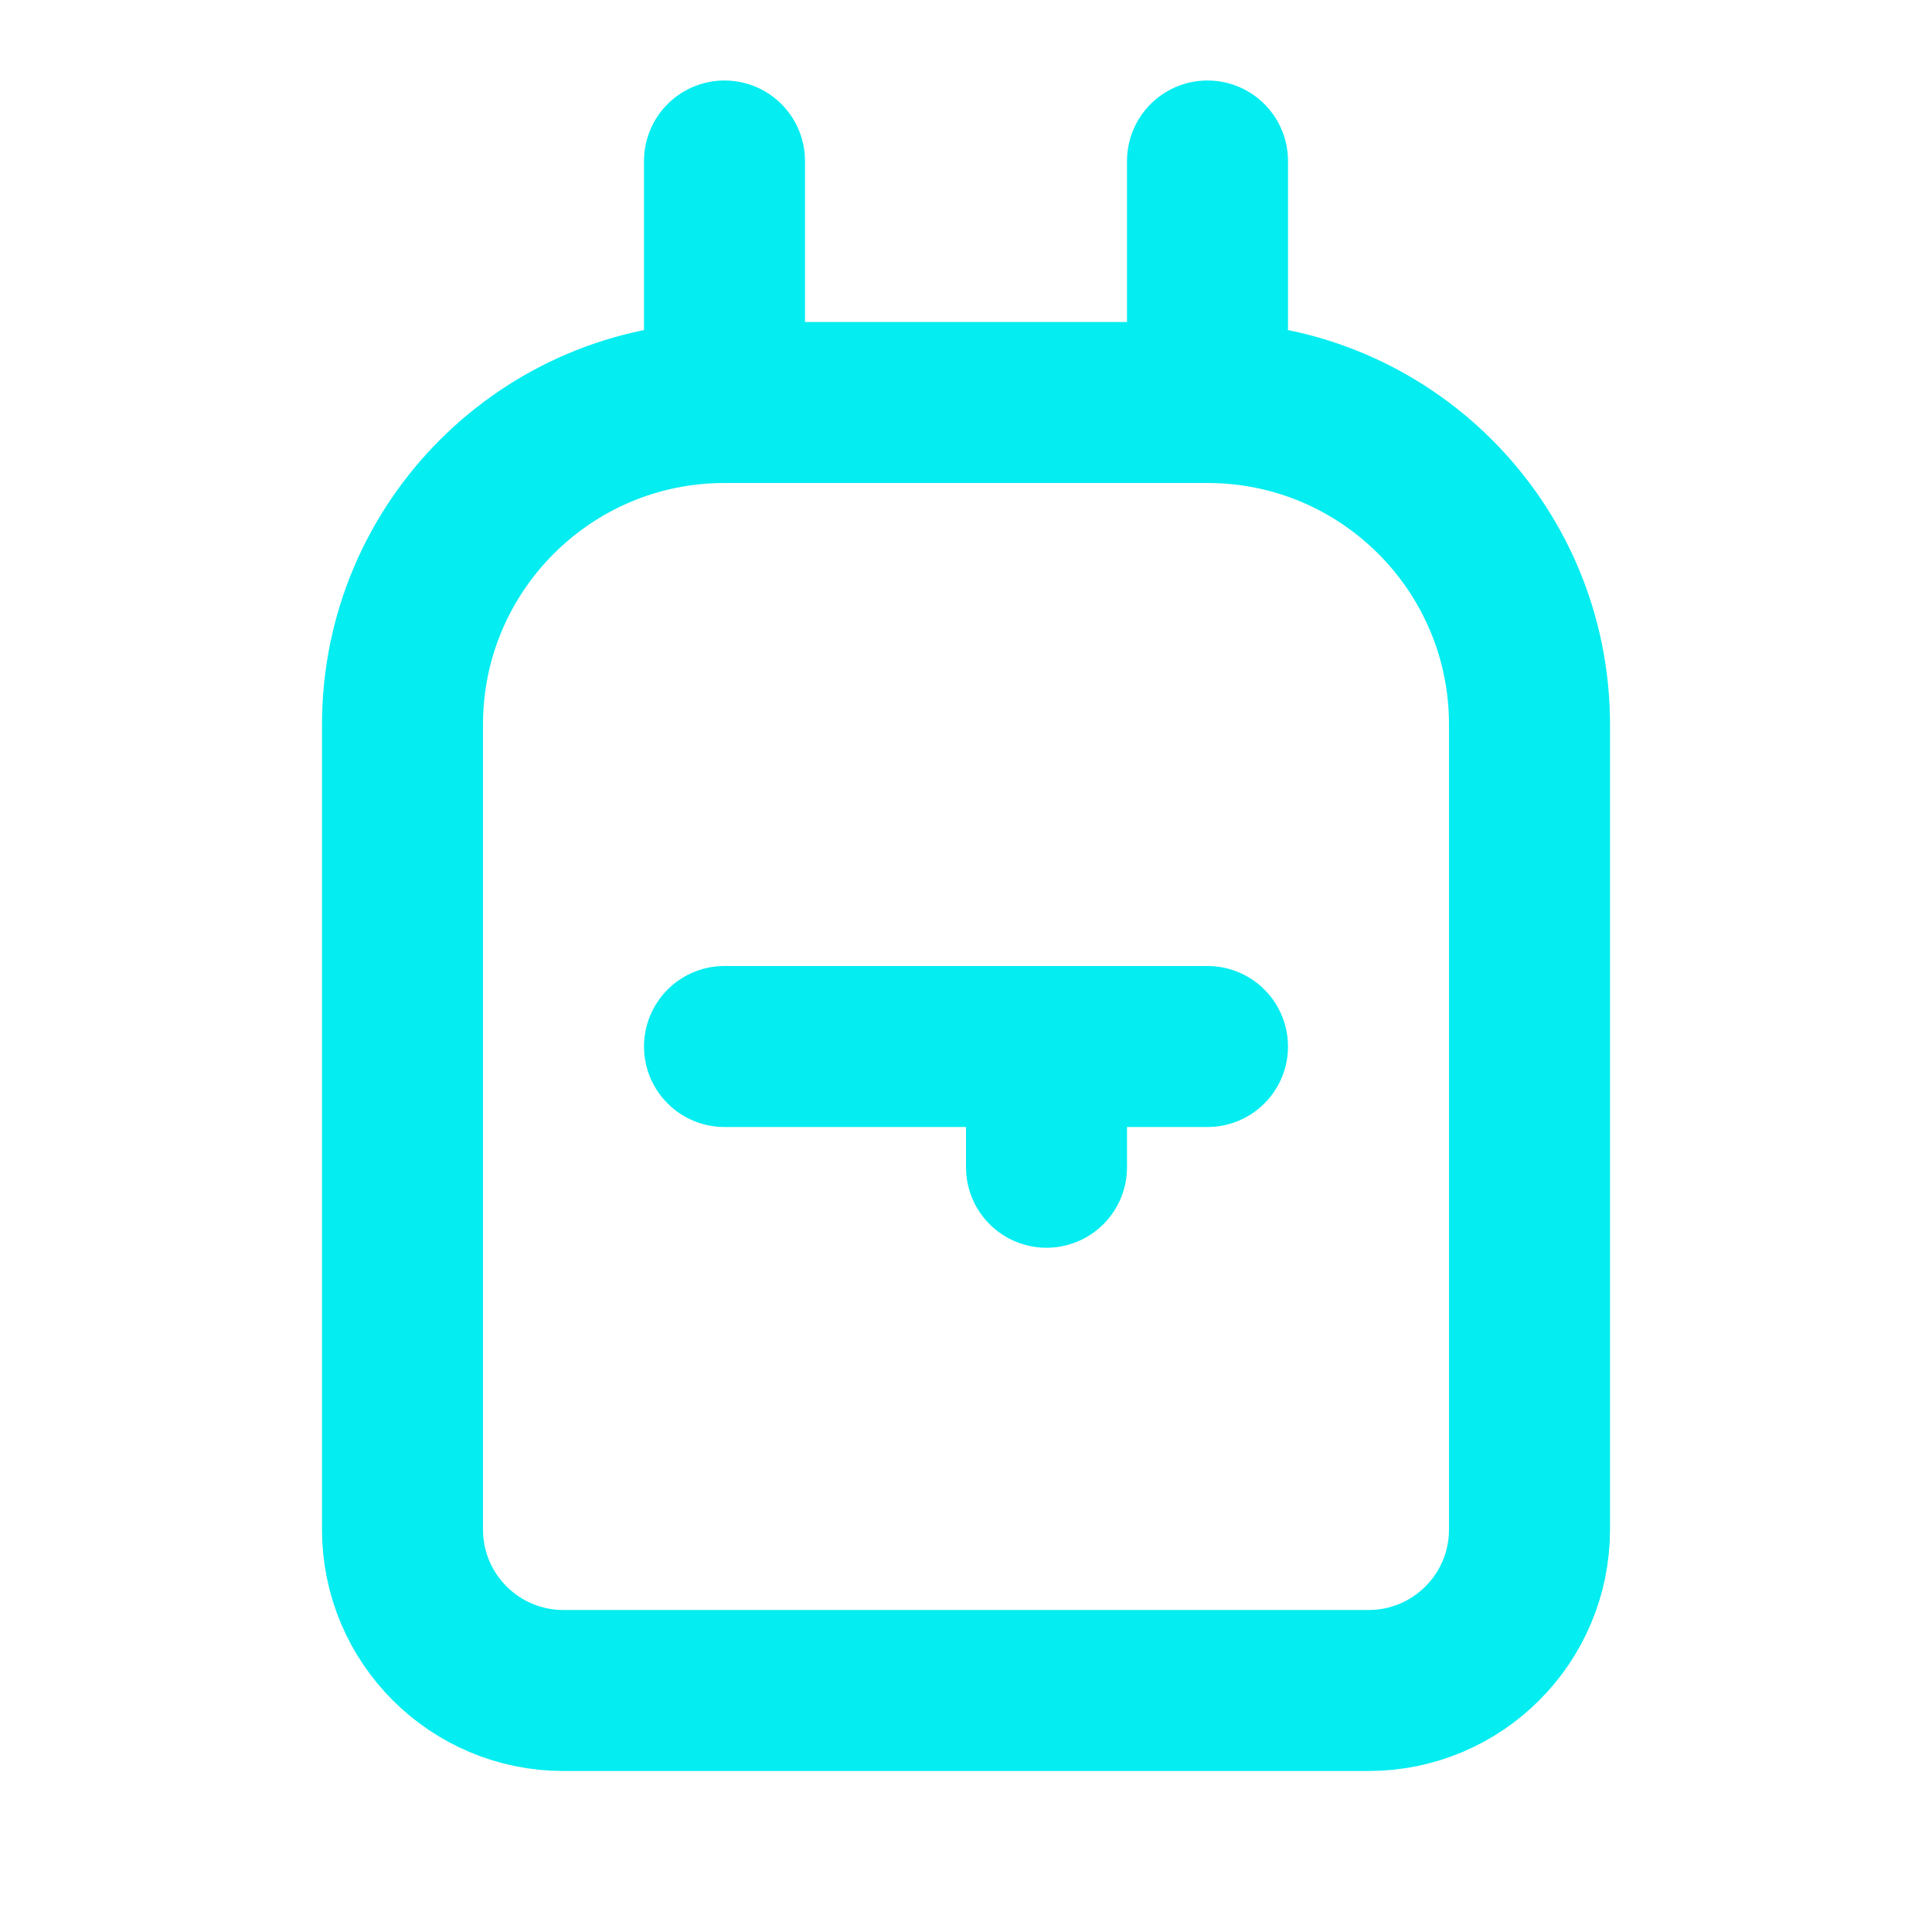 <!DOCTYPE svg PUBLIC "-//W3C//DTD SVG 1.1//EN" "http://www.w3.org/Graphics/SVG/1.1/DTD/svg11.dtd">
<!-- Uploaded to: SVG Repo, www.svgrepo.com, Transformed by: SVG Repo Mixer Tools -->
<svg width="800px" height="800px" viewBox="0 0 24 24" fill="none" xmlns="http://www.w3.org/2000/svg">
<g id="SVGRepo_bgCarrier" stroke-width="0"/>
<g id="SVGRepo_tracerCarrier" stroke-linecap="round" stroke-linejoin="round"/>
<g id="SVGRepo_iconCarrier"> <path d="M9 13H13M15 13H13M13 13V14.5M9 5V5C6.791 5 5 6.791 5 9V19C5 20.105 5.895 21 7 21H17C18.105 21 19 20.105 19 19V9C19 6.791 17.209 5 15 5V5M9 5V2M9 5H15M15 5V2" stroke="#04edf1" stroke-width="2" stroke-linecap="round" stroke-linejoin="round"/> </g>
</svg>